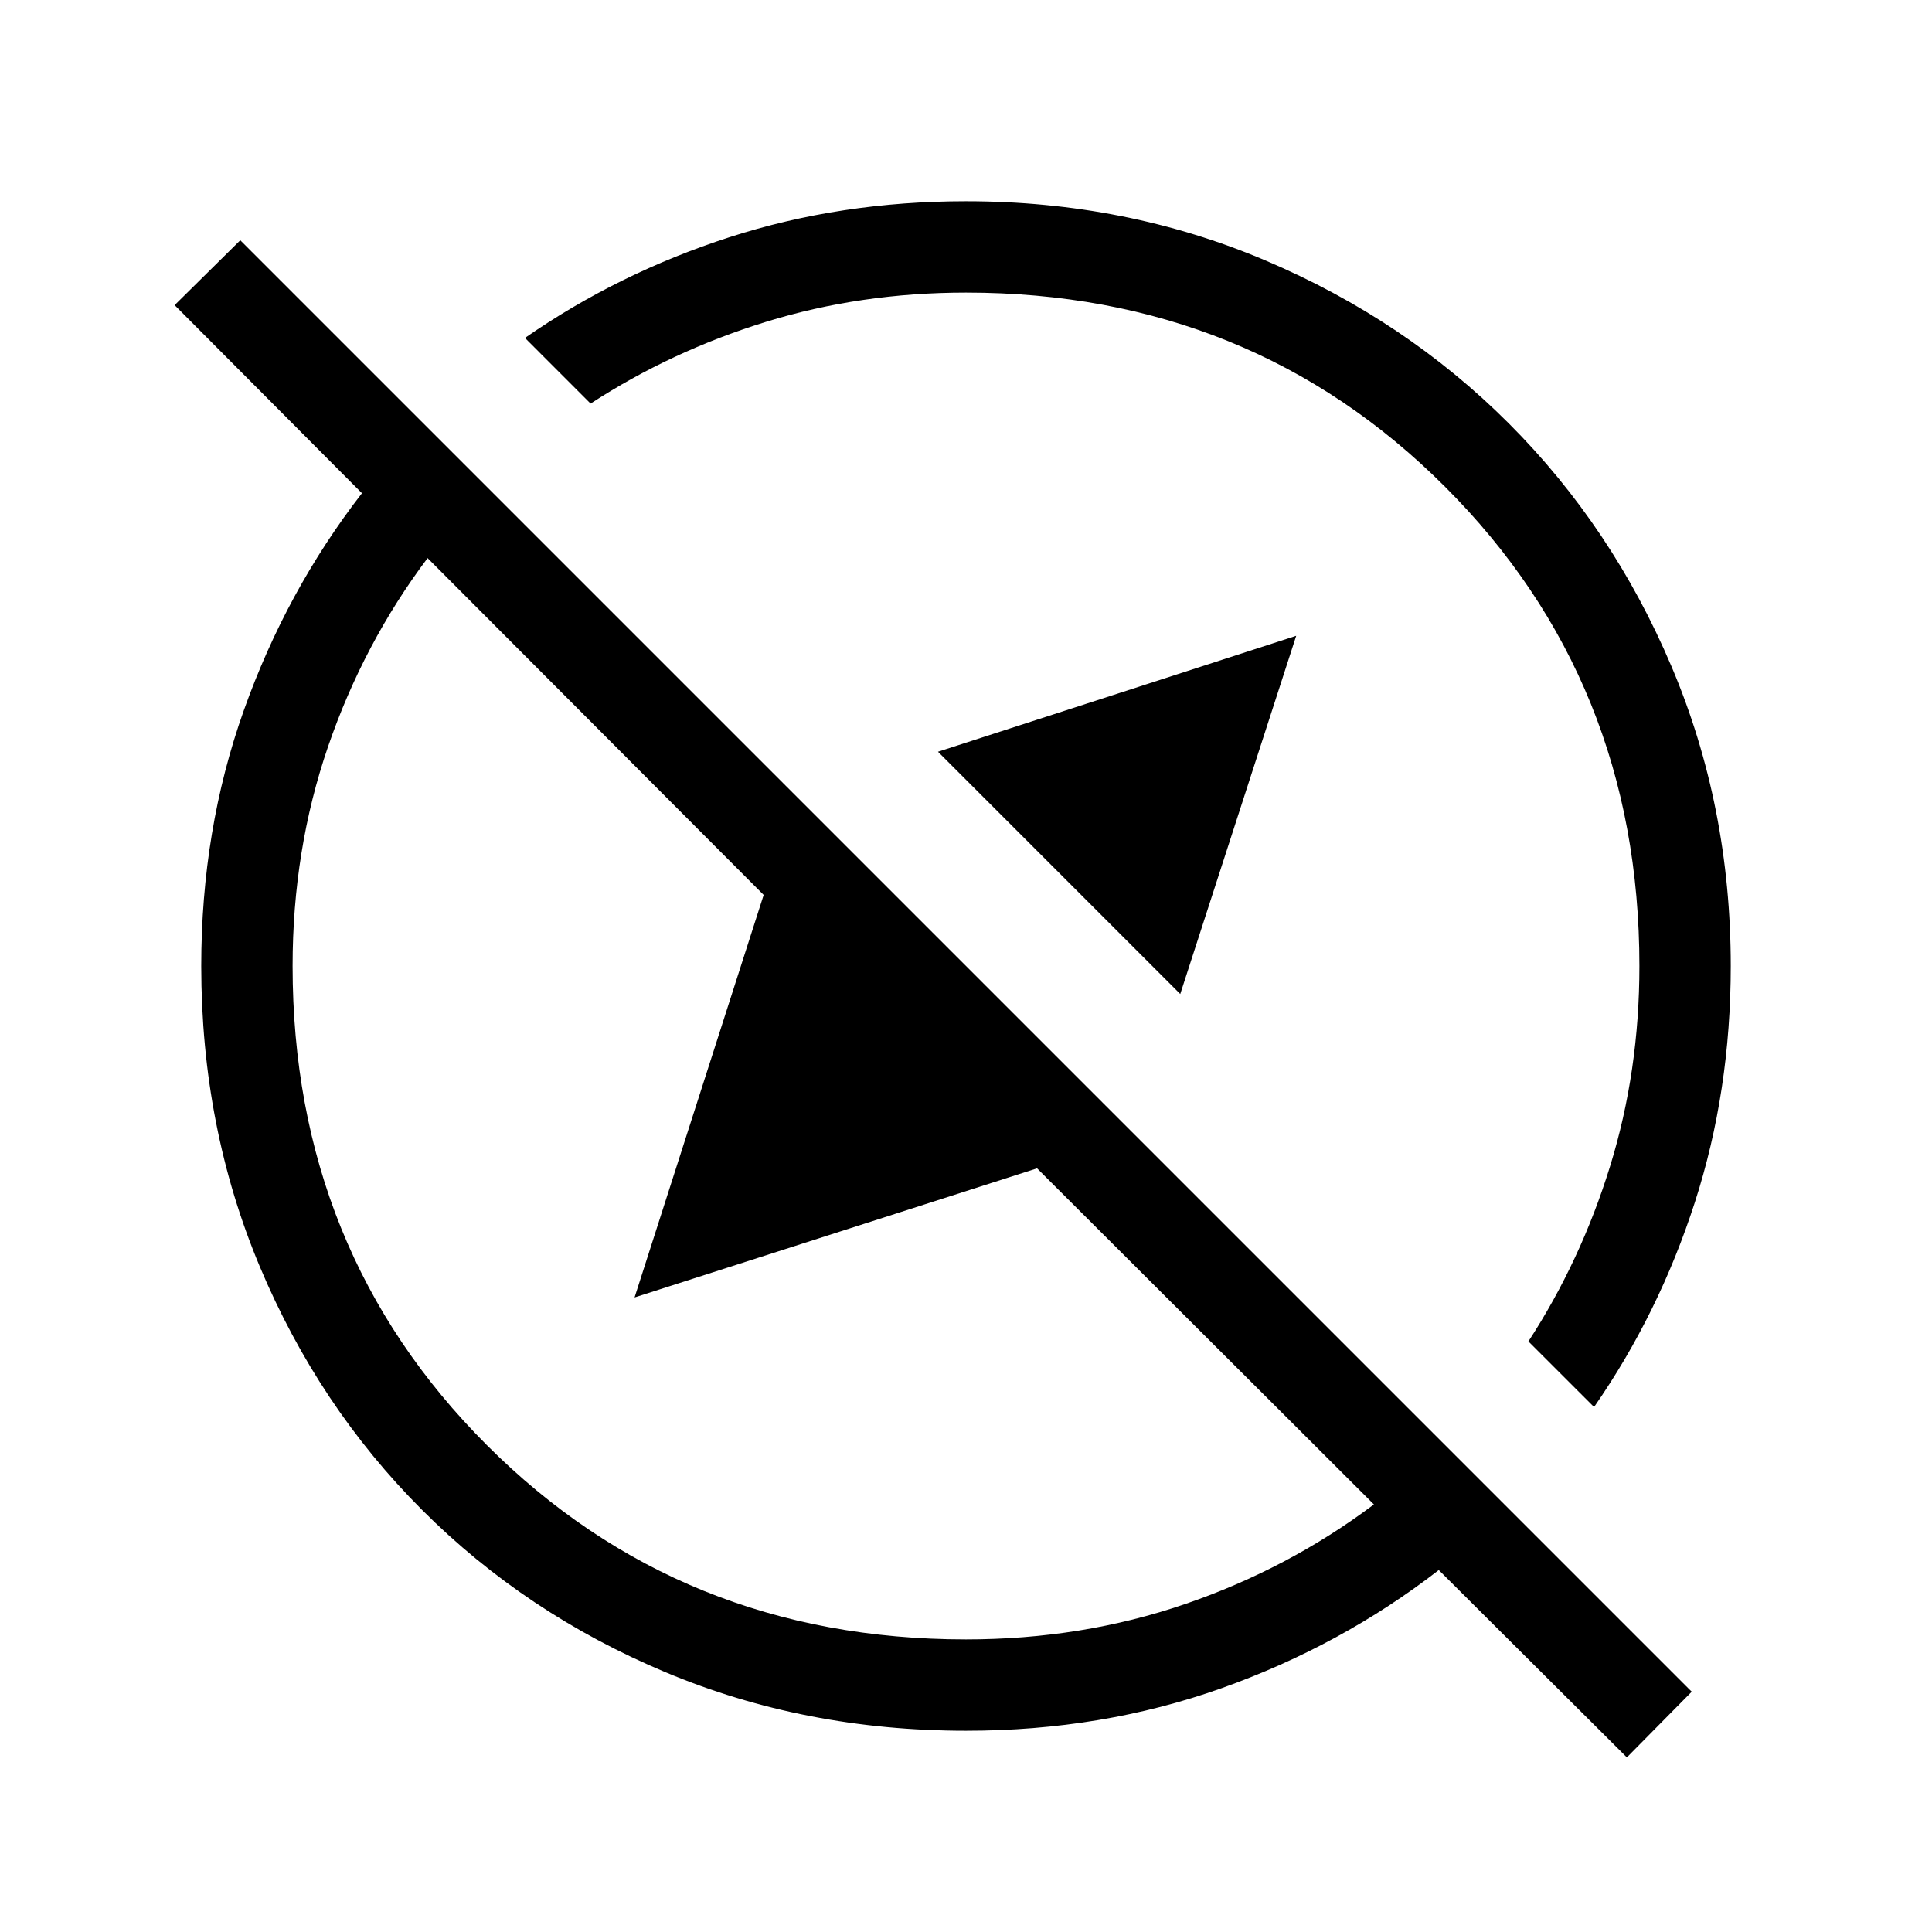 <svg xmlns="http://www.w3.org/2000/svg" width="48" height="48" viewBox="0 -960 960 960"><path d="m644.08-644.08-57.62 178-120.38-120.38 178-57.62Zm164.3 557.31-93.46-93.08q-48.46 37.54-107.88 58.69Q547.62-100 480-100q-80.08 0-149.43-29.12-69.35-29.12-120.84-80.61-51.49-51.49-80.61-120.84Q100-399.92 100-480q0-67.62 21.16-127.04 21.15-59.42 58.69-107.88l-93.08-93.46 32.62-32.23 721.22 721.22-32.23 32.62Zm-16.3-174.08-32.62-32.61q26.08-40.08 40.62-87.16 14.53-47.07 14.53-99.38 0-141.54-96.53-238.08-96.54-96.53-238.08-96.53-52.31 0-99.38 14.53-47.08 14.54-87.16 40.62l-32.61-32.62q46.43-32.23 101.68-50.07Q417.77-860 480-860q79.47 0 148.81 29.43 69.35 29.42 120.85 80.91 51.49 51.5 80.91 120.85Q860-559.47 860-480q0 62.23-17.85 117.47-17.84 55.25-50.07 101.68ZM526.46-526.46Zm-79.07 79.07Zm32.61 302q57.69 0 109-17.61 51.31-17.62 93.69-49.46l-167.38-167-200 64.15 64.15-200-167-167.38Q180.62-640.31 163-589q-17.61 51.31-17.61 109 0 141.54 96.53 238.08 96.54 96.53 238.08 96.53Z"/></svg>